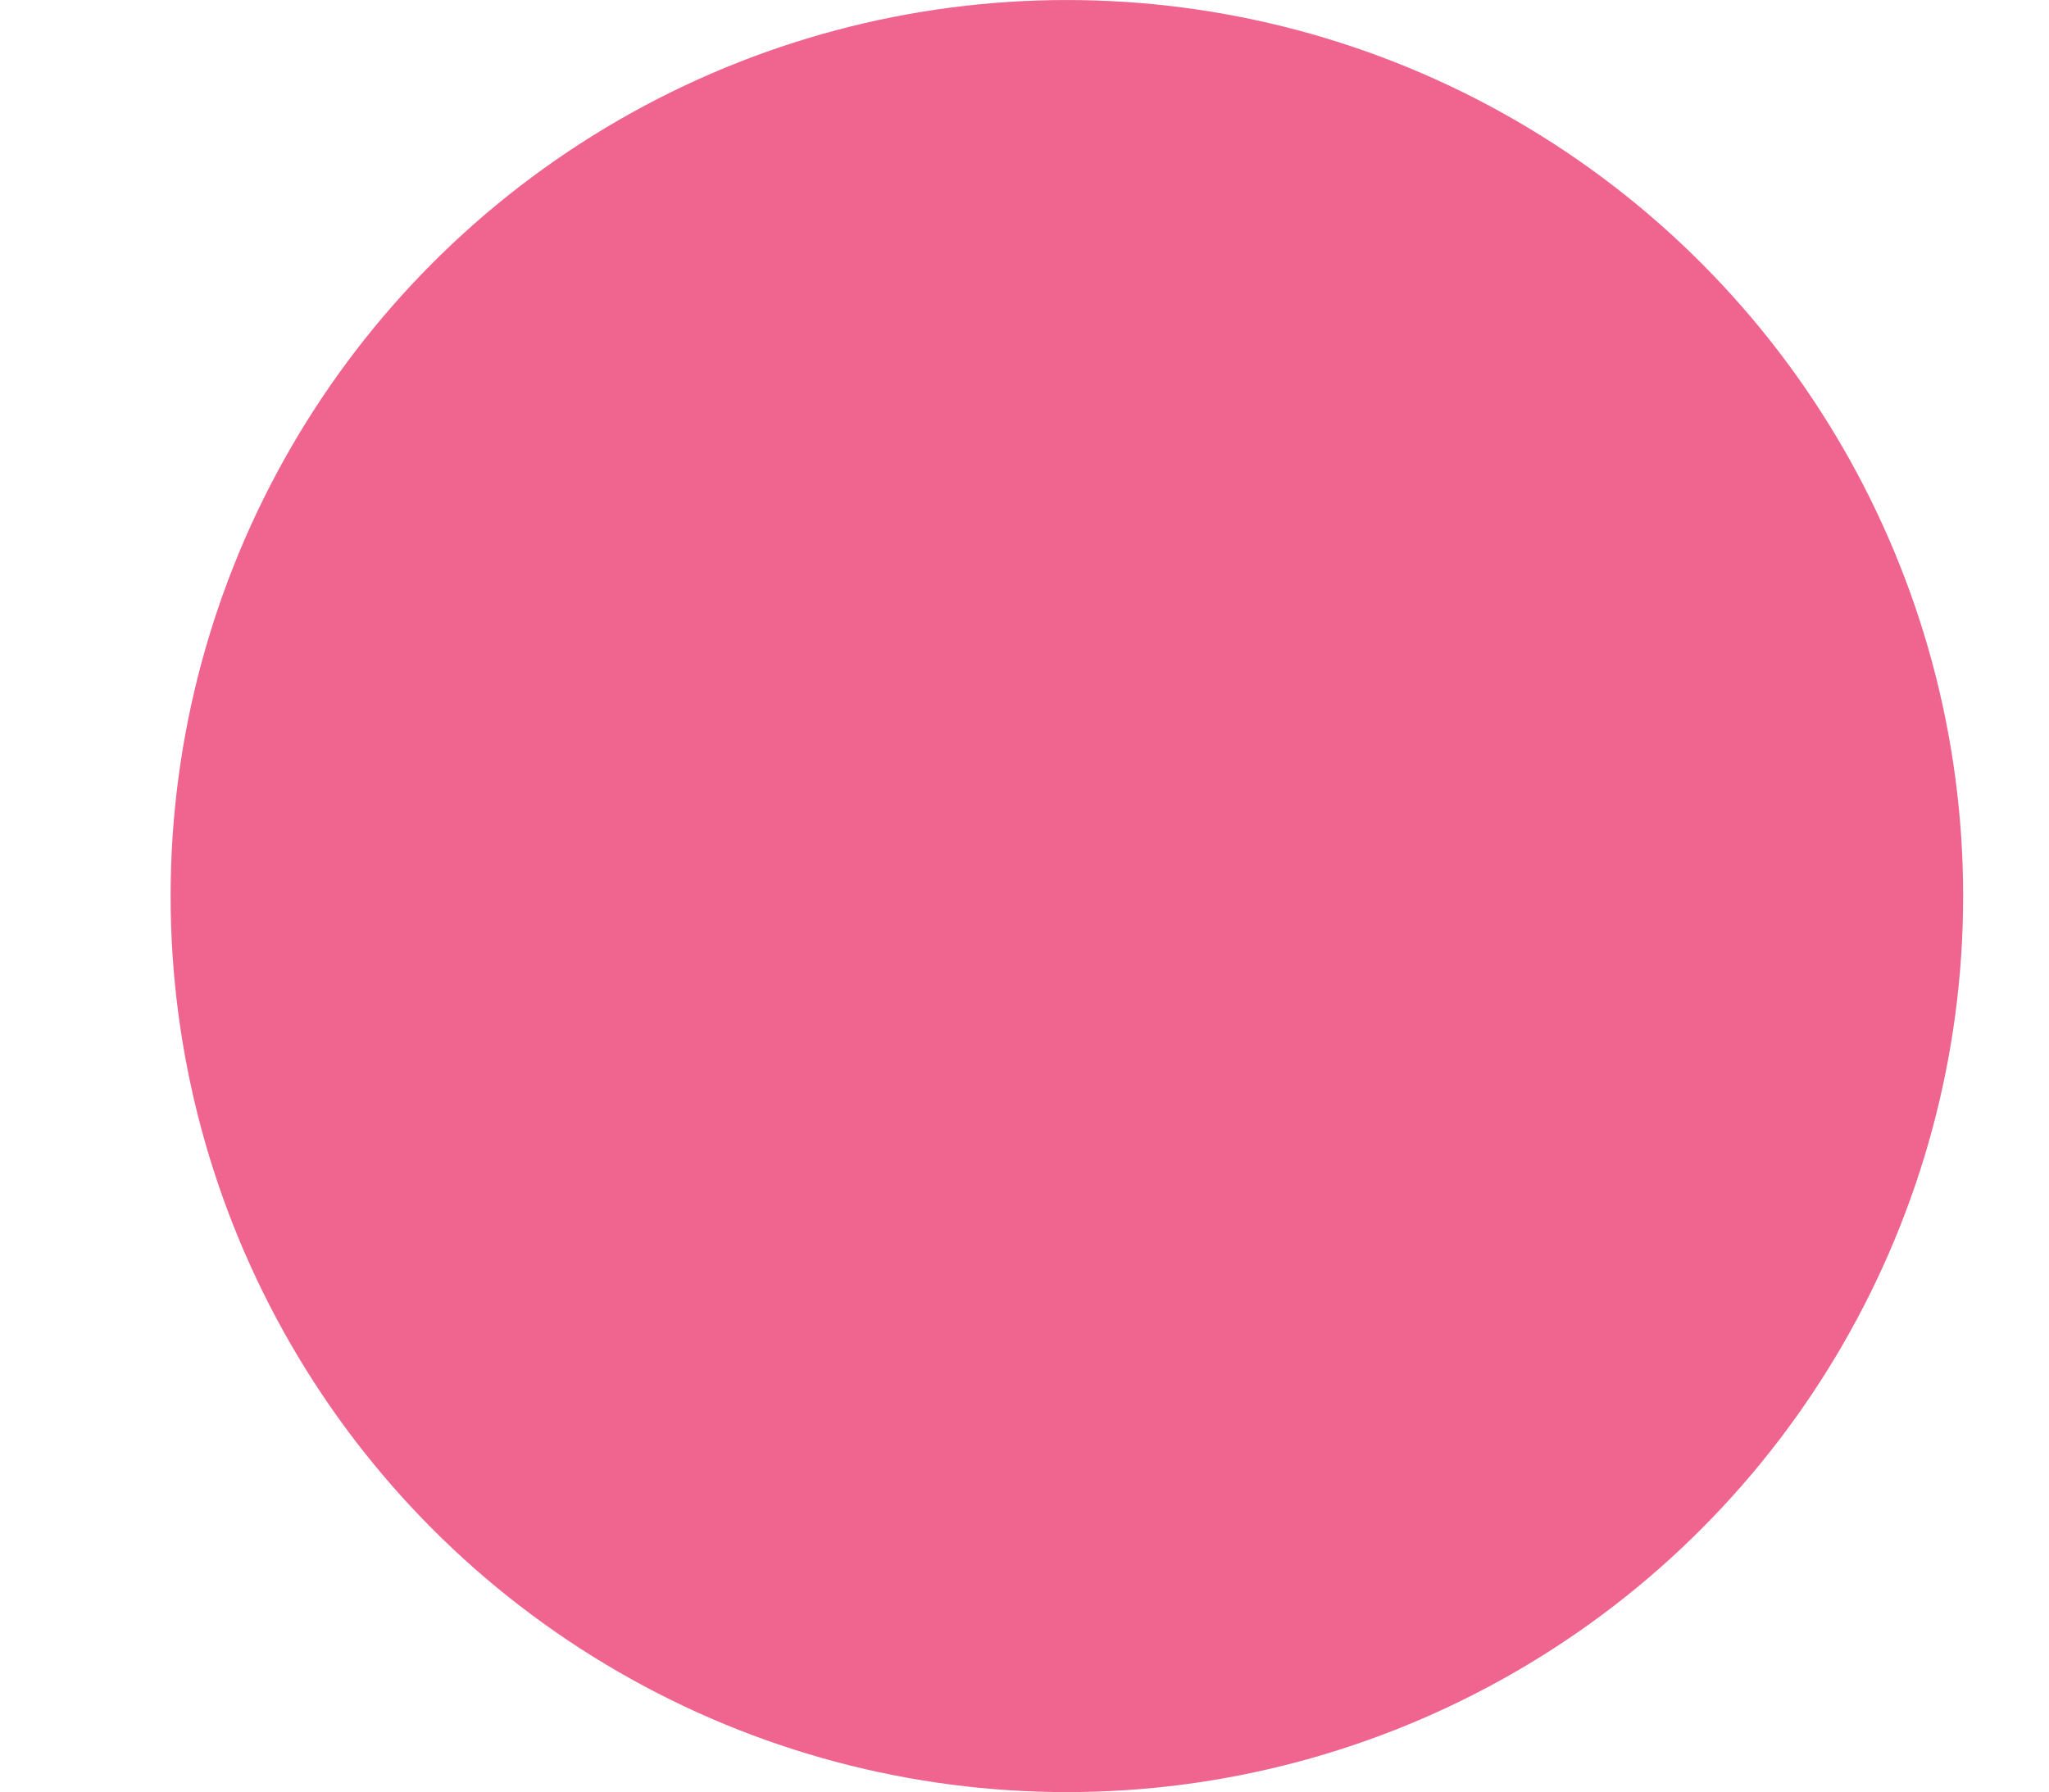 <?xml version="1.0" encoding="utf-8"?>
<!-- Generator: Adobe Illustrator 16.0.0, SVG Export Plug-In . SVG Version: 6.00 Build 0)  -->
<!DOCTYPE svg PUBLIC "-//W3C//DTD SVG 1.1//EN" "http://www.w3.org/Graphics/SVG/1.1/DTD/svg11.dtd">
<svg version="1.1" id="Layer_1" xmlns="http://www.w3.org/2000/svg" xmlns:xlink="http://www.w3.org/1999/xlink" x="0px" y="0px"
	 width="95.97px" height="83.959px" viewBox="0 0 95.97 83.959" enable-background="new 0 0 95.97 83.959" xml:space="preserve">
<circle fill="#F06490" cx="49.97" cy="41.98" r="41.979"/>
</svg>
